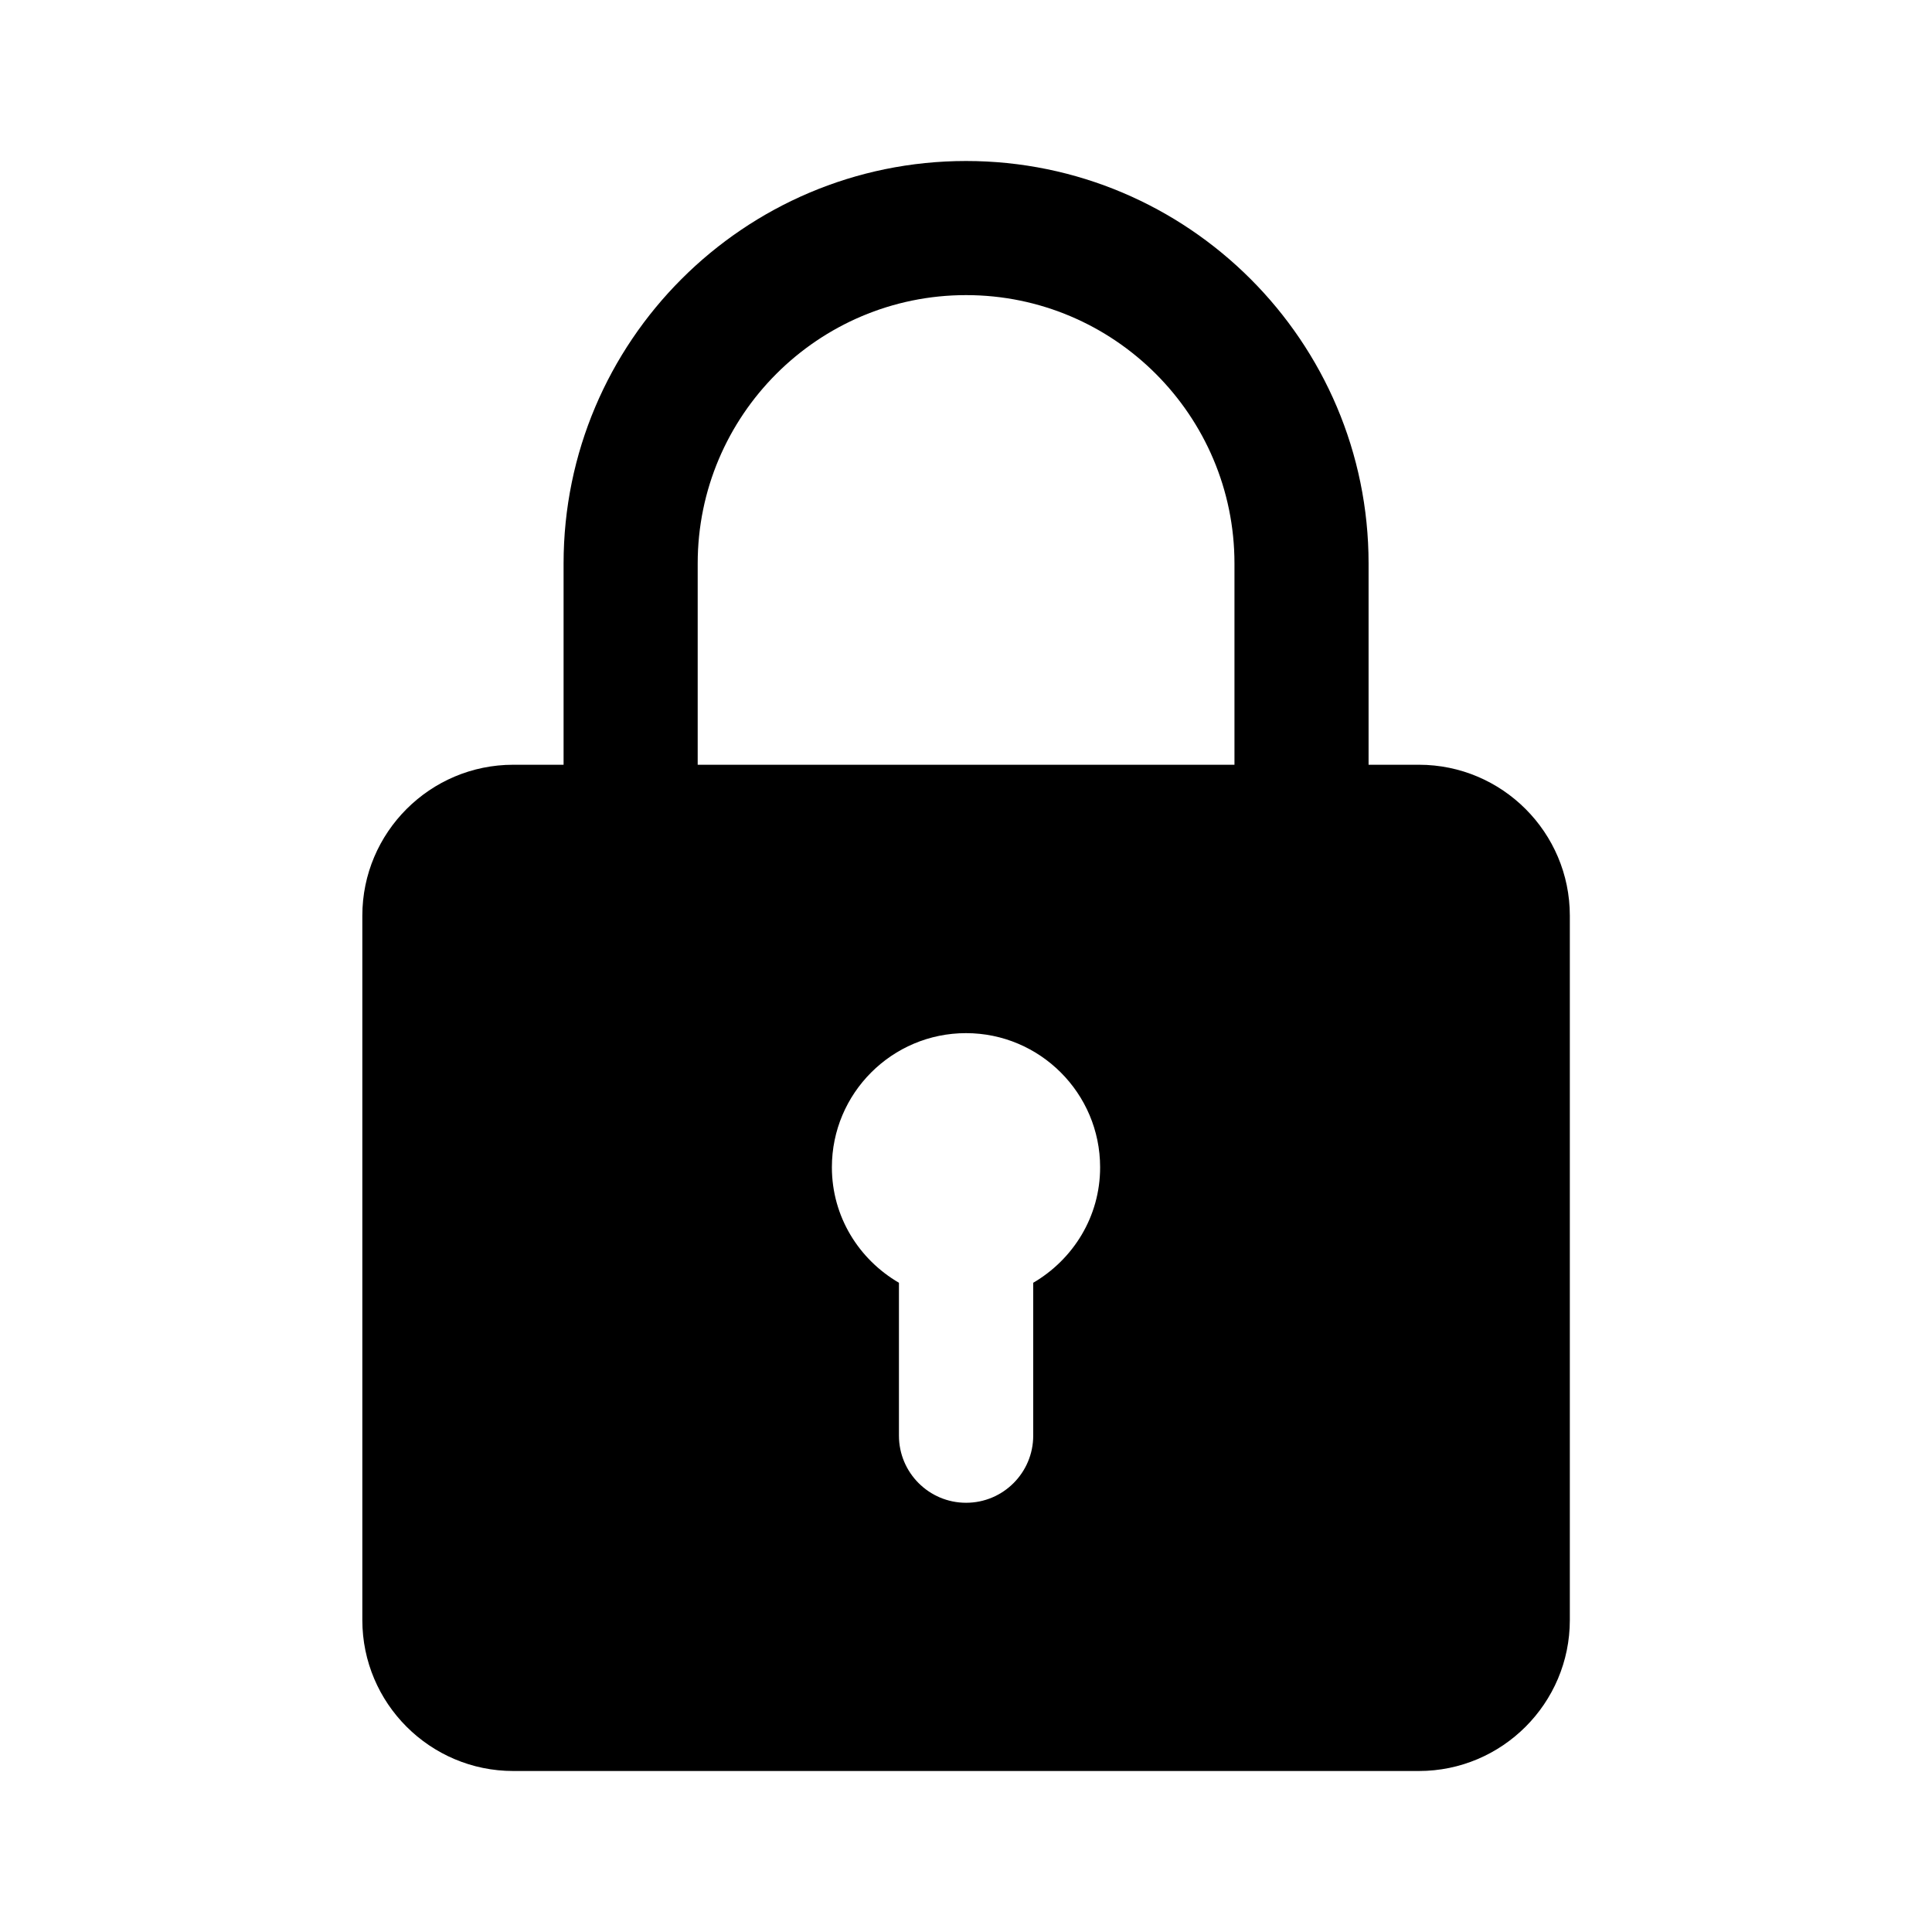 <svg xmlns="http://www.w3.org/2000/svg" width="24" height="24" viewBox="0 0 24 24" fill="none"><rect width="24" height="24" fill="none"/>
<path d="M17.626 9.5H17.001V7C17.001 4.242 14.758 2 12.001 2C9.243 2 7.001 4.242 7.001 7V9.5H6.376C5.342 9.5 4.501 10.341 4.501 11.375V20.125C4.501 21.159 5.342 22 6.376 22H17.626C18.66 22 19.501 21.159 19.501 20.125V11.375C19.501 10.341 18.66 9.5 17.626 9.5ZM8.667 7C8.667 5.162 10.162 3.666 12.001 3.666C13.84 3.666 15.335 5.162 15.335 7V9.5H8.667V7ZM12.835 15.935V17.834C12.835 18.294 12.462 18.668 12.001 18.668C11.54 18.668 11.167 18.294 11.167 17.834V15.935C10.671 15.646 10.334 15.115 10.334 14.5C10.334 13.581 11.081 12.834 12 12.834C12.918 12.834 13.666 13.581 13.666 14.5C13.667 15.114 13.33 15.646 12.835 15.935Z" fill="black"/>
</svg>
